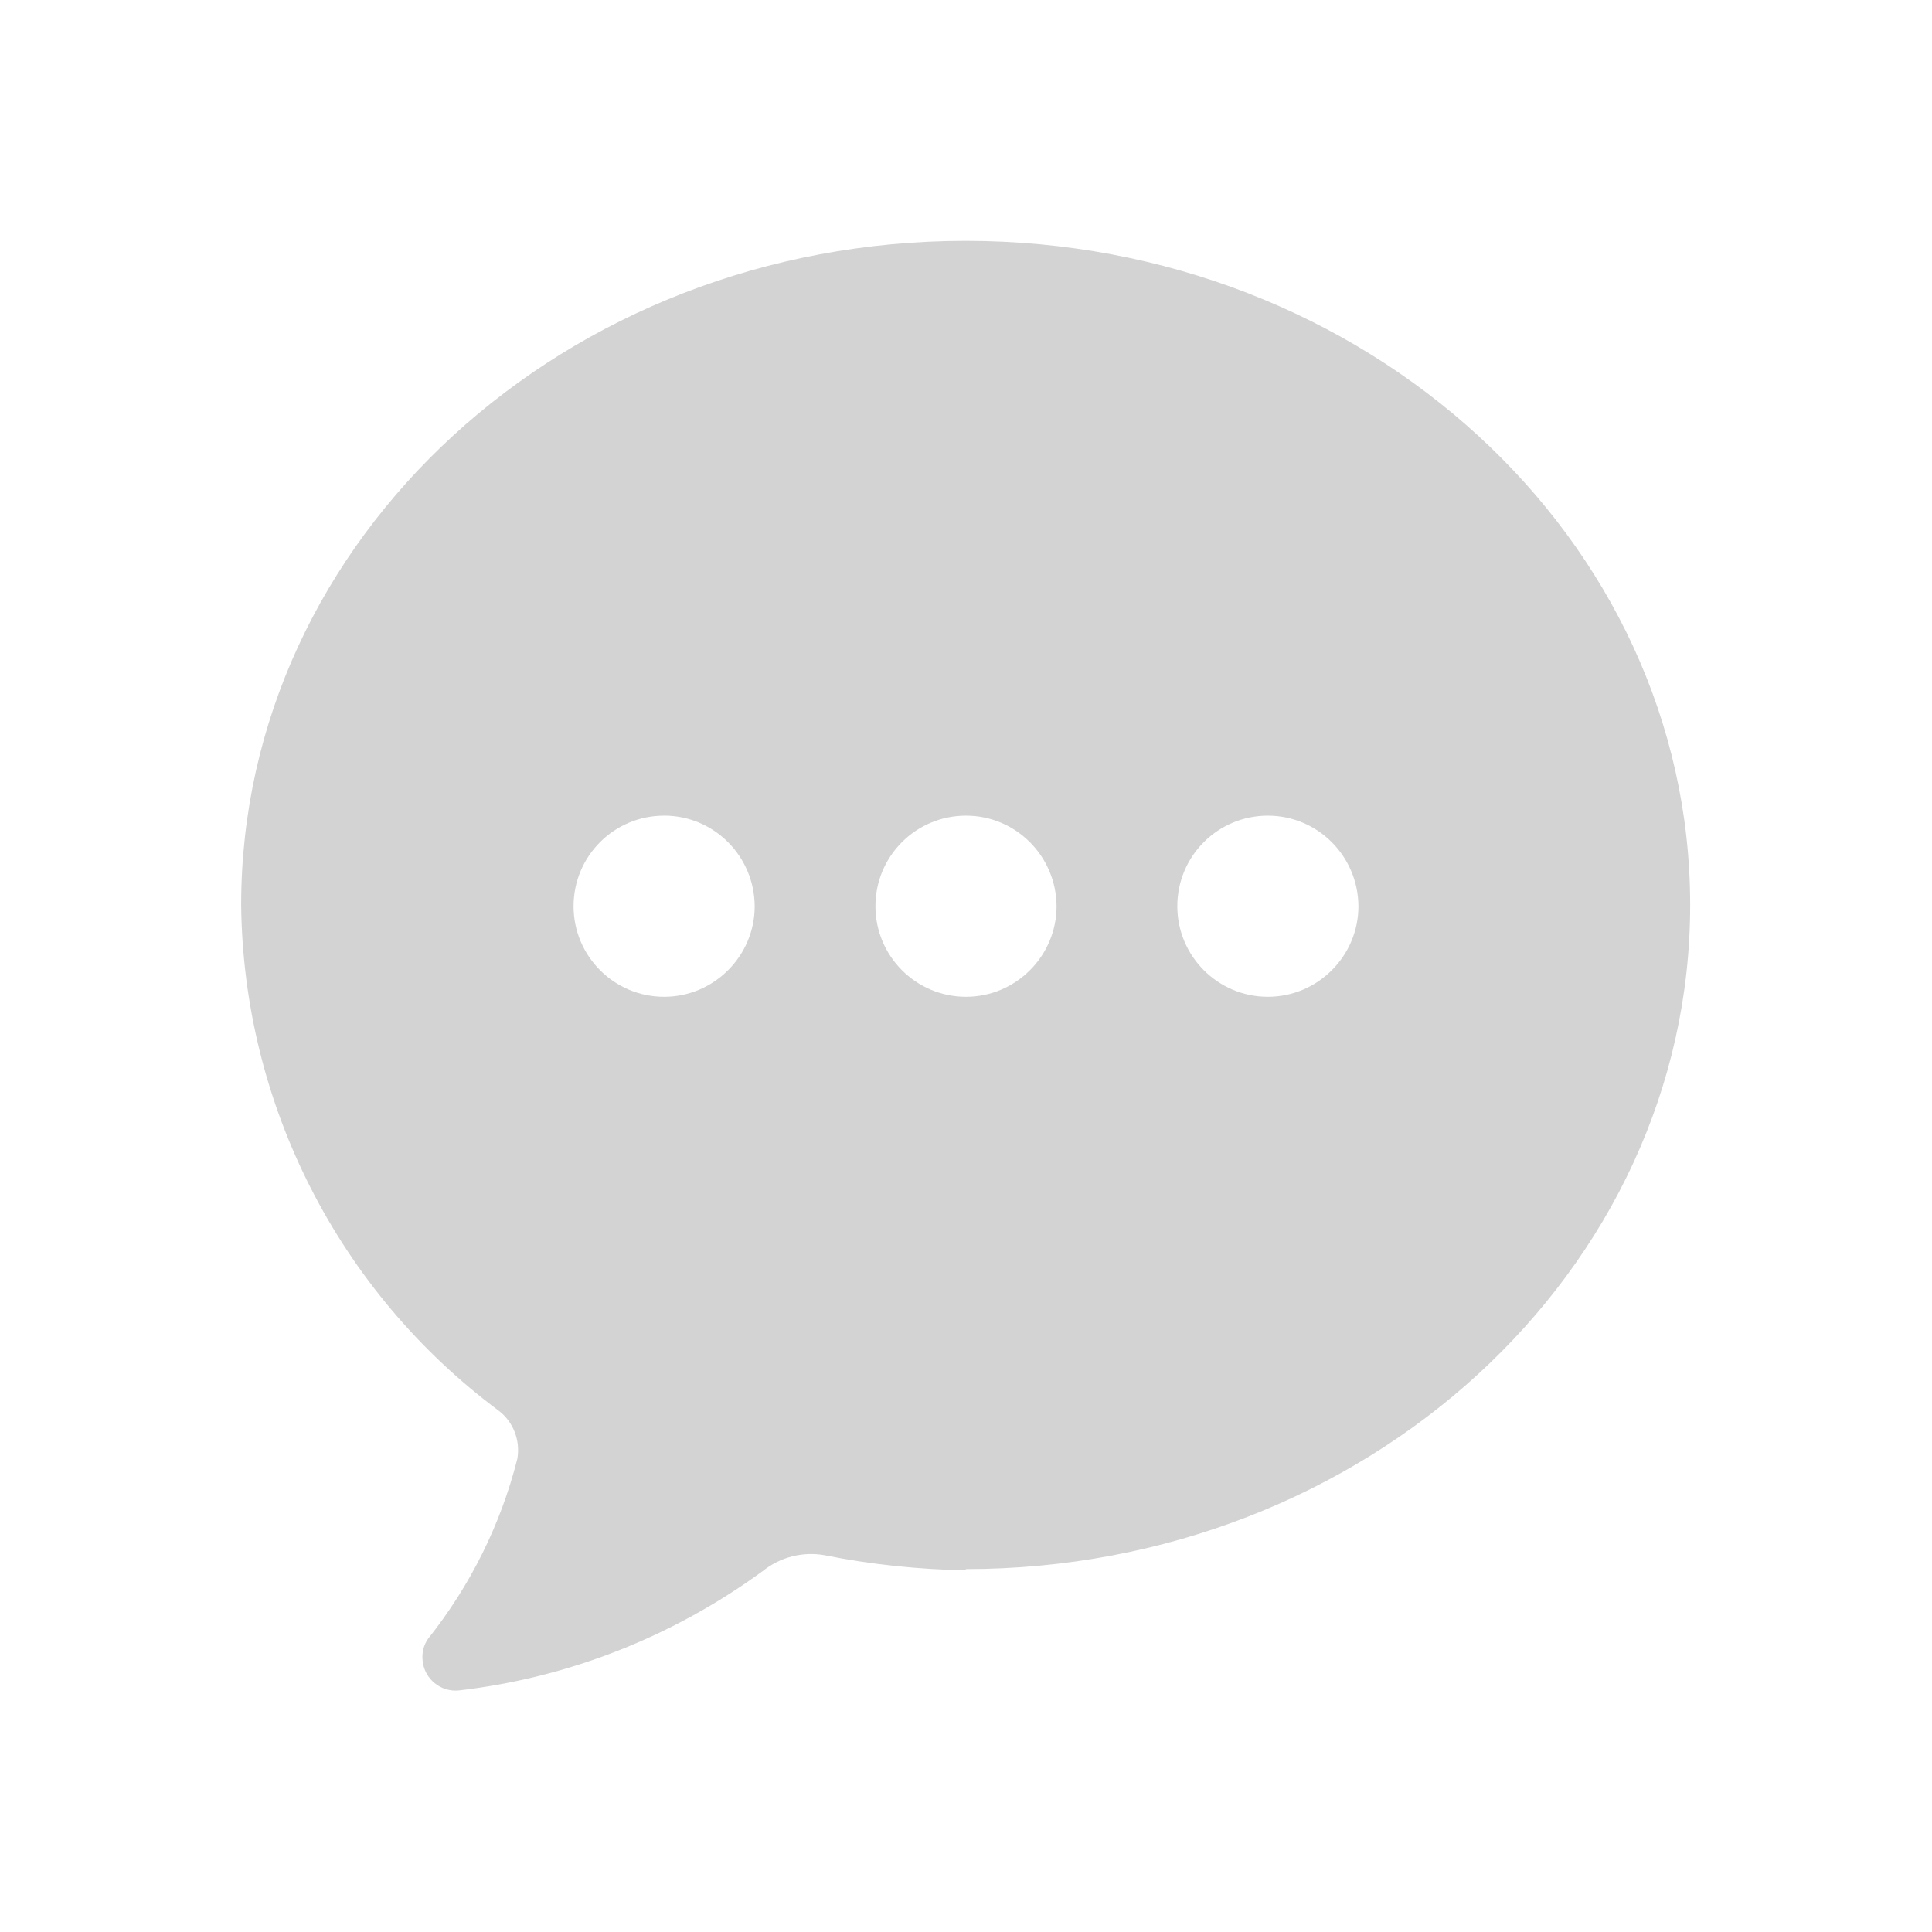 <svg xmlns="http://www.w3.org/2000/svg" viewBox="0 0 64 64">
  <path fill-rule="evenodd" d="M32.01 52.02v-.001c-1.58-.03-3.15-.19-4.69-.5v0c-.73-.13-1.48.06-2.06.53v-.001c-2.96 2.16-6.42 3.53-10.06 3.95v0c-.6.06-1.14-.38-1.2-.98 -.03-.26.03-.52.18-.73l-.001 0c1.4-1.76 2.41-3.79 2.96-5.97v0c.1-.6-.13-1.21-.61-1.58v0c-5.31-3.95-8.47-10.15-8.54-16.76 0-12.14 10.74-22 24-22 13.25 0 24 9.86 24 22 0 12.13-10.75 22-24 22ZM22 27.02v0c-1.66 0-3 1.34-3 3 0 1.65 1.34 3 3 3 1.65 0 3-1.35 3-3v-.001c-.01-1.66-1.35-3-3-3Zm10 0v0c-1.66 0-3 1.34-3 3 0 1.65 1.34 3 3 3 1.65 0 3-1.35 3-3v0c-.01-1.66-1.35-3-3-3Zm10 0v0c-1.66 0-3 1.34-3 3 0 1.65 1.34 3 3 3 1.65 0 3-1.35 3-3v0c-.01-1.66-1.35-3-3-3Z" fill="#D3D3D3"/>
</svg>